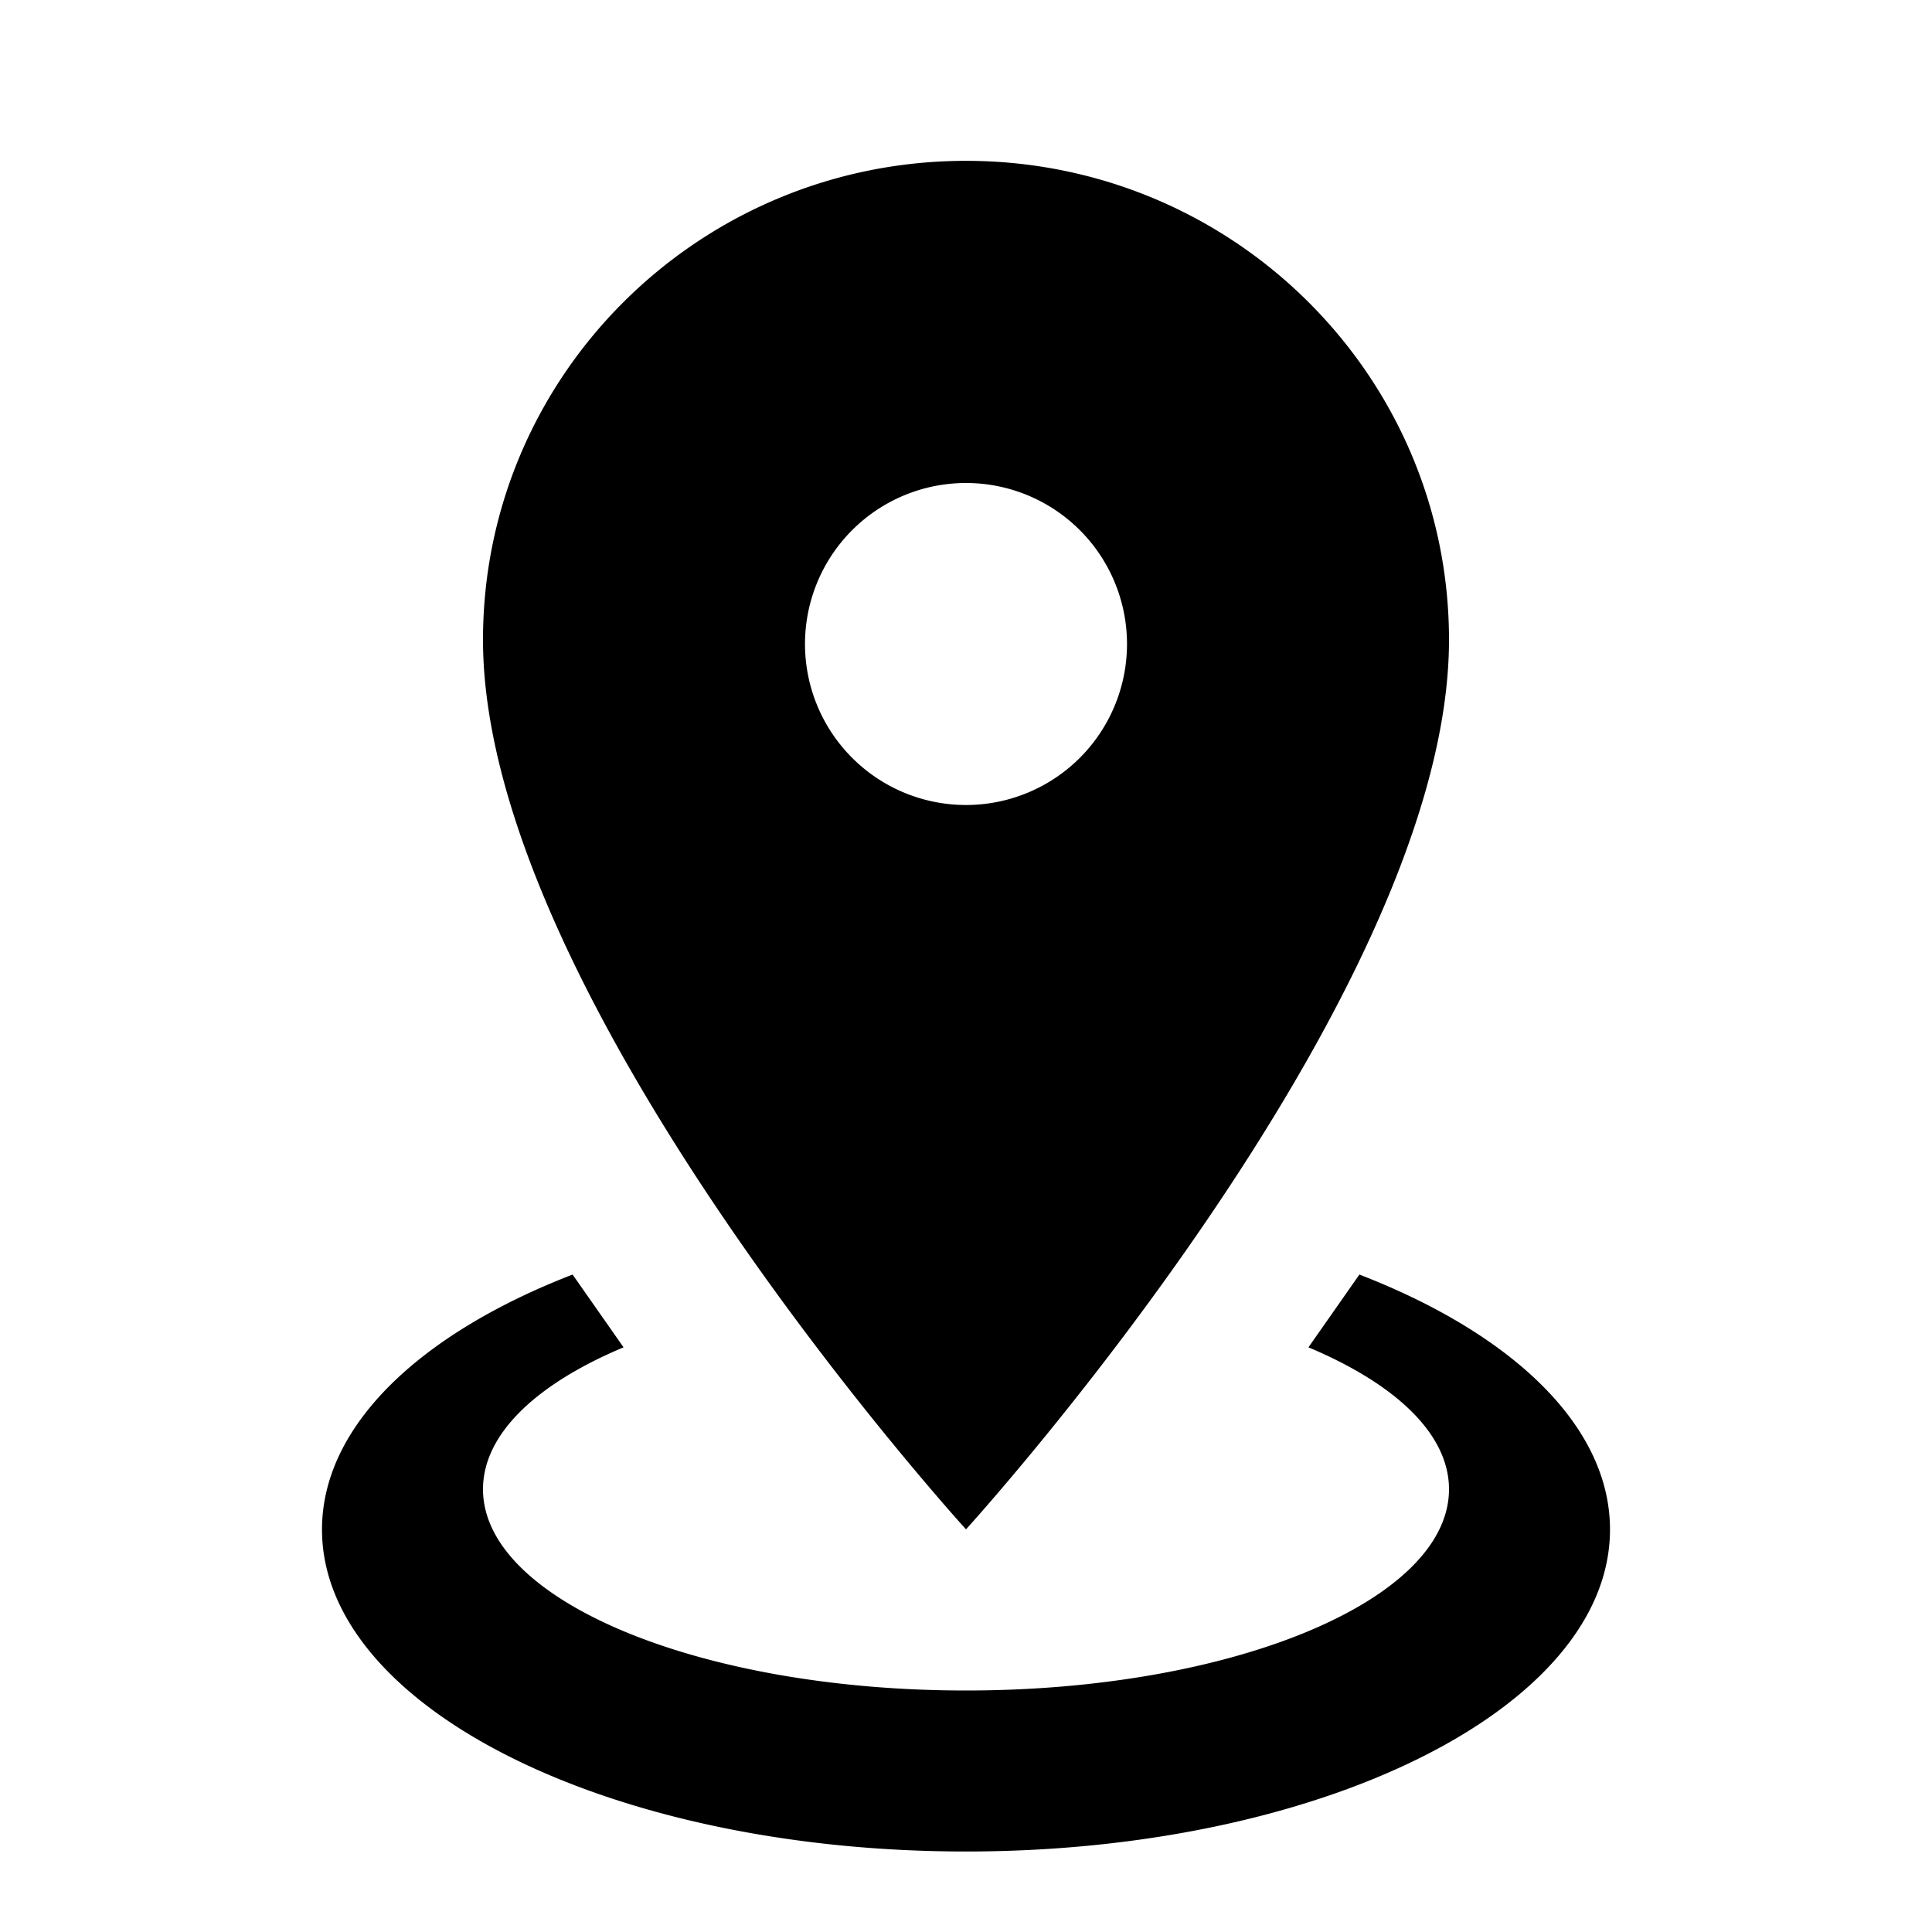 <svg xmlns="http://www.w3.org/2000/svg" baseProfile="full" width="24" height="24"><path d="M12 1.998c3.312 0 6 2.664 6 5.95 0 4.463-6 11.05-6 11.05s-6-6.587-6-11.05c0-3.286 2.686-5.95 6-5.95zM12 6a2 2 0 1 0 0 4 2 2 0 0 0 0-4zm8 13c0 2.21-3.582 4-8 4s-8-1.79-8-4c0-1.289 1.22-2.435 3.113-3.167l.633.904C6.666 17.19 6 17.812 6 18.5c0 1.38 2.686 2.5 6 2.5s6-1.12 6-2.5c0-.688-.667-1.31-1.746-1.763l.633-.904C18.781 16.565 20 17.711 20 19z"/></svg>